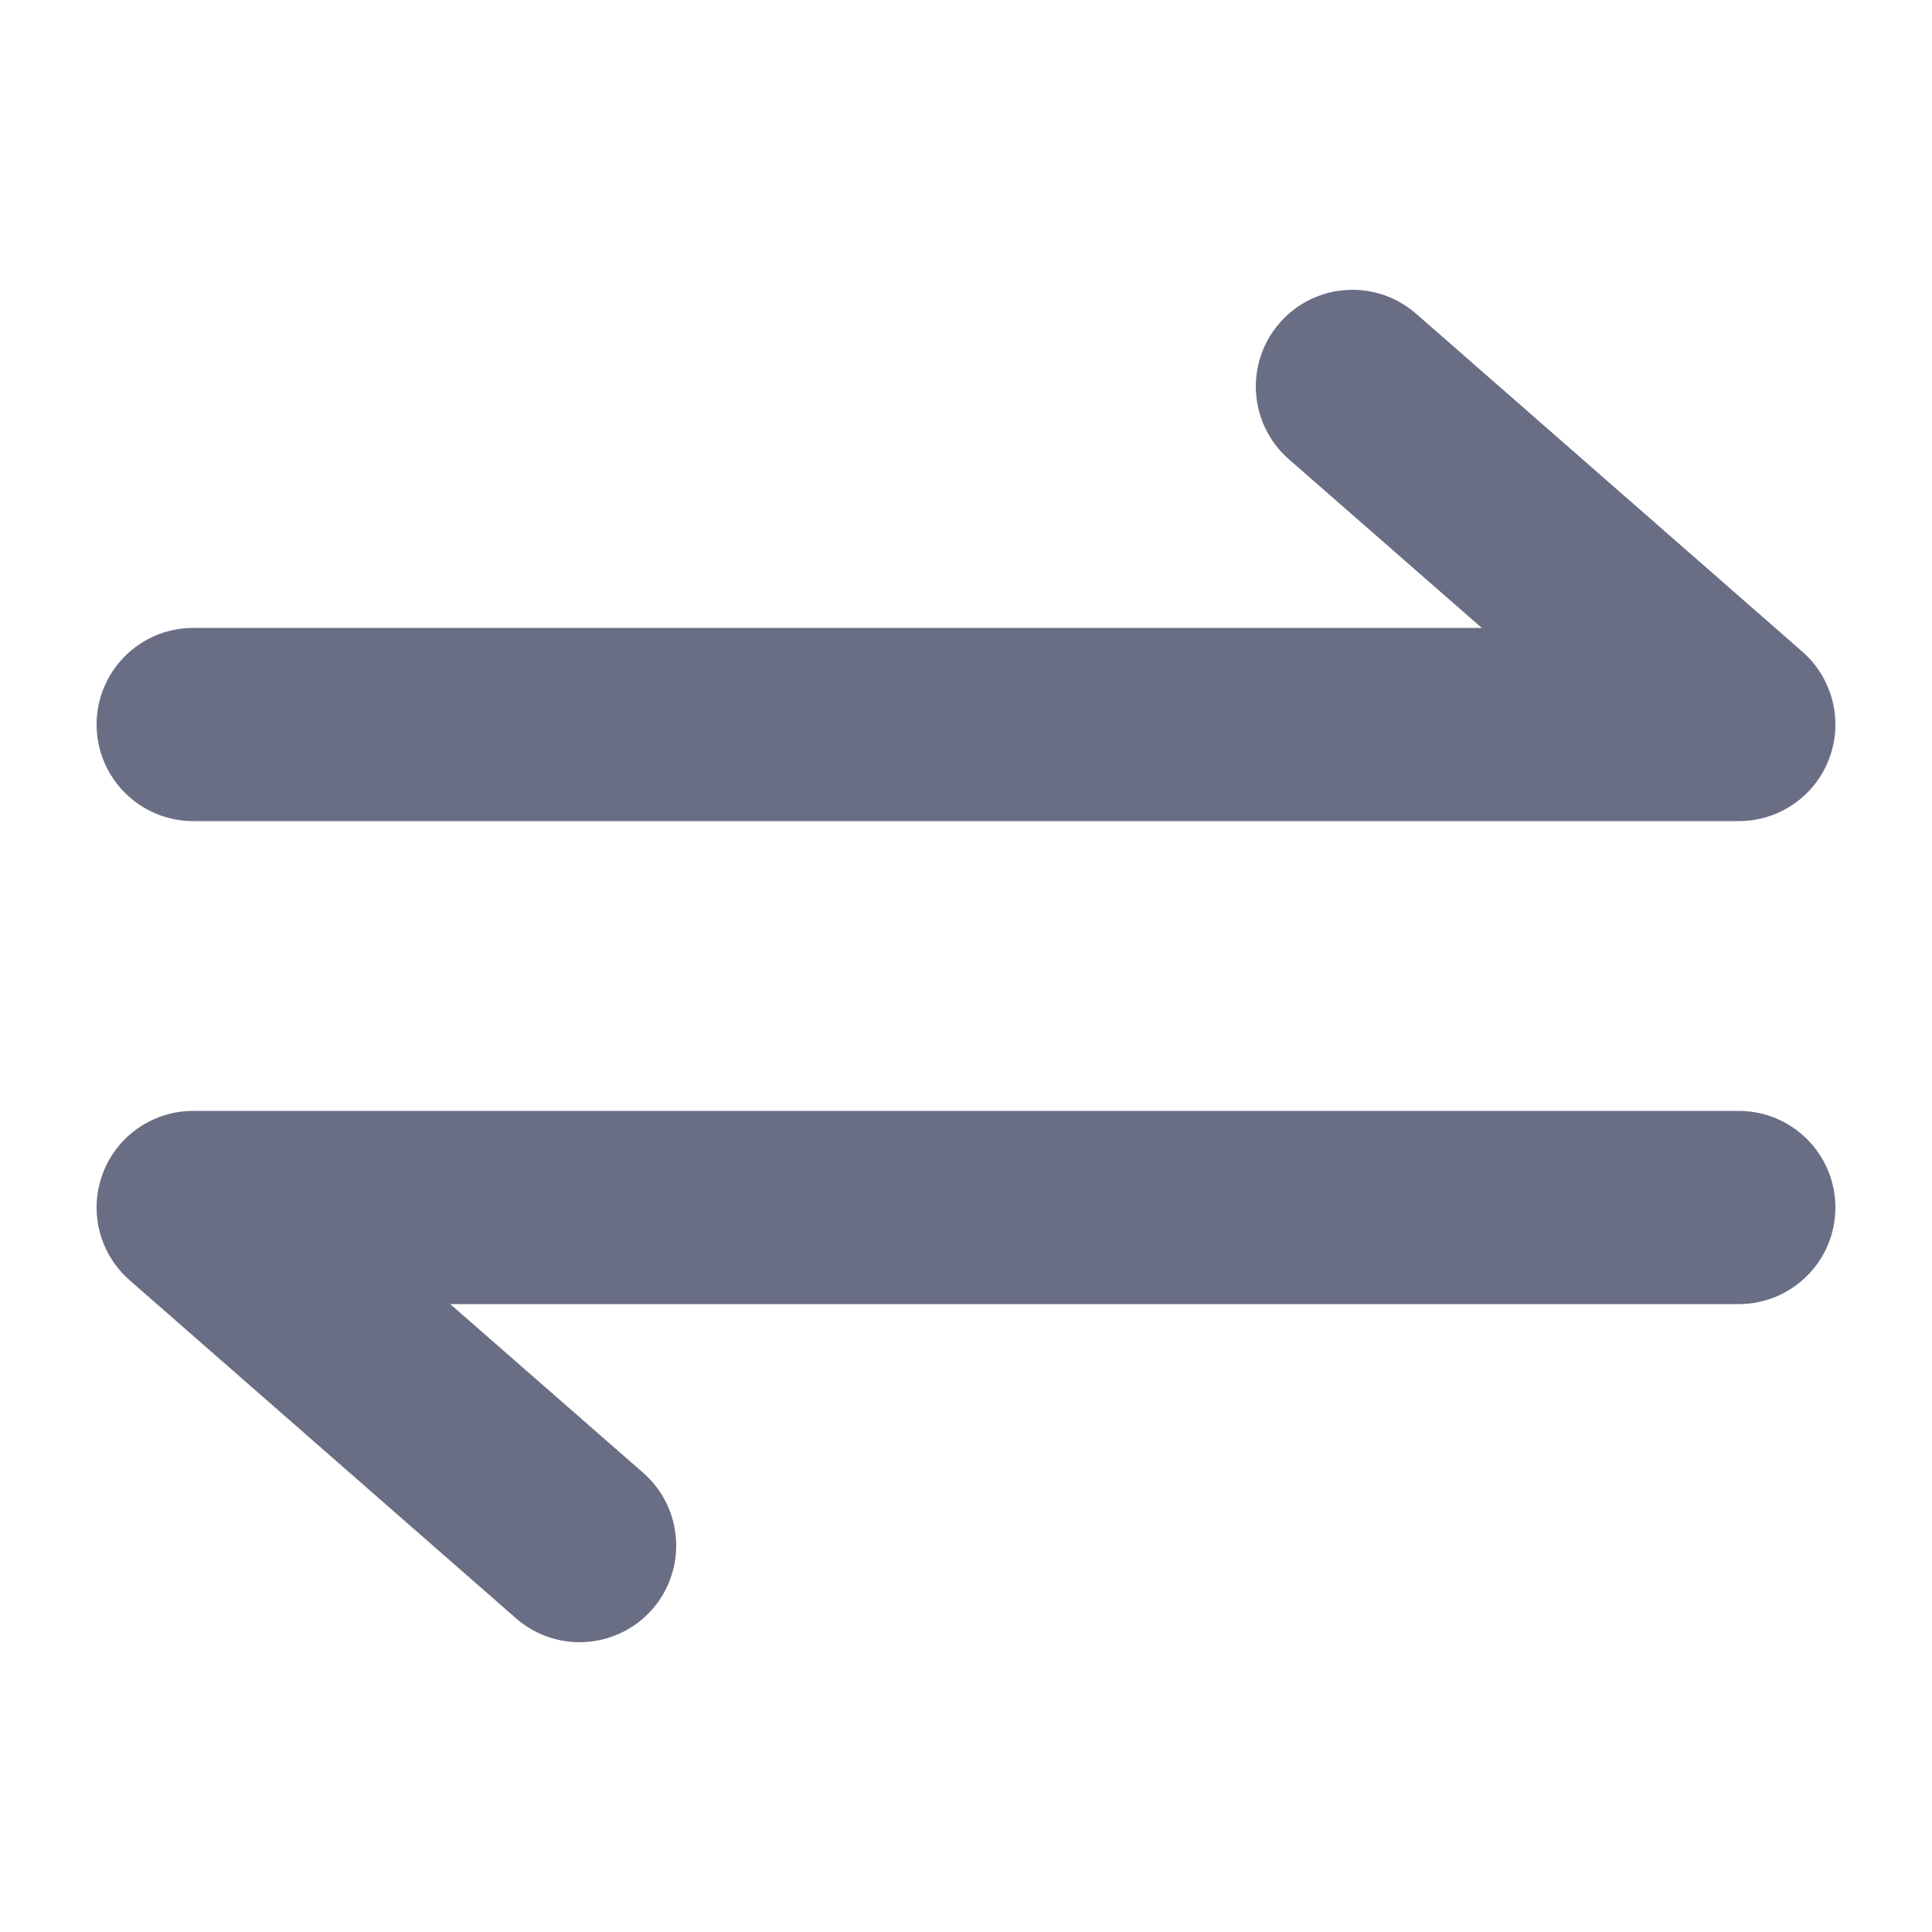 <svg width="20" height="20" viewBox="0 0 20 20" fill="none" xmlns="http://www.w3.org/2000/svg">
<path d="M14.659 3.247C14.243 2.884 13.611 2.926 13.248 3.342C12.884 3.757 12.926 4.389 13.341 4.753L15.339 6.5H2C1.448 6.5 1 6.948 1 7.5C1 8.052 1.448 8.5 2 8.5H18C18.417 8.5 18.79 8.242 18.936 7.852C19.083 7.462 18.972 7.022 18.659 6.747L14.659 3.247Z" fill="#6A6E85"/>
<path d="M5.342 16.753C5.757 17.116 6.389 17.074 6.753 16.659C7.116 16.243 7.074 15.611 6.659 15.247L4.661 13.5H18C18.552 13.5 19 13.052 19 12.5C19 11.948 18.552 11.5 18 11.5H2C1.583 11.5 1.21 11.758 1.064 12.148C0.917 12.538 1.028 12.978 1.342 13.253L5.342 16.753Z" fill="#6A6E85"/>
</svg>
